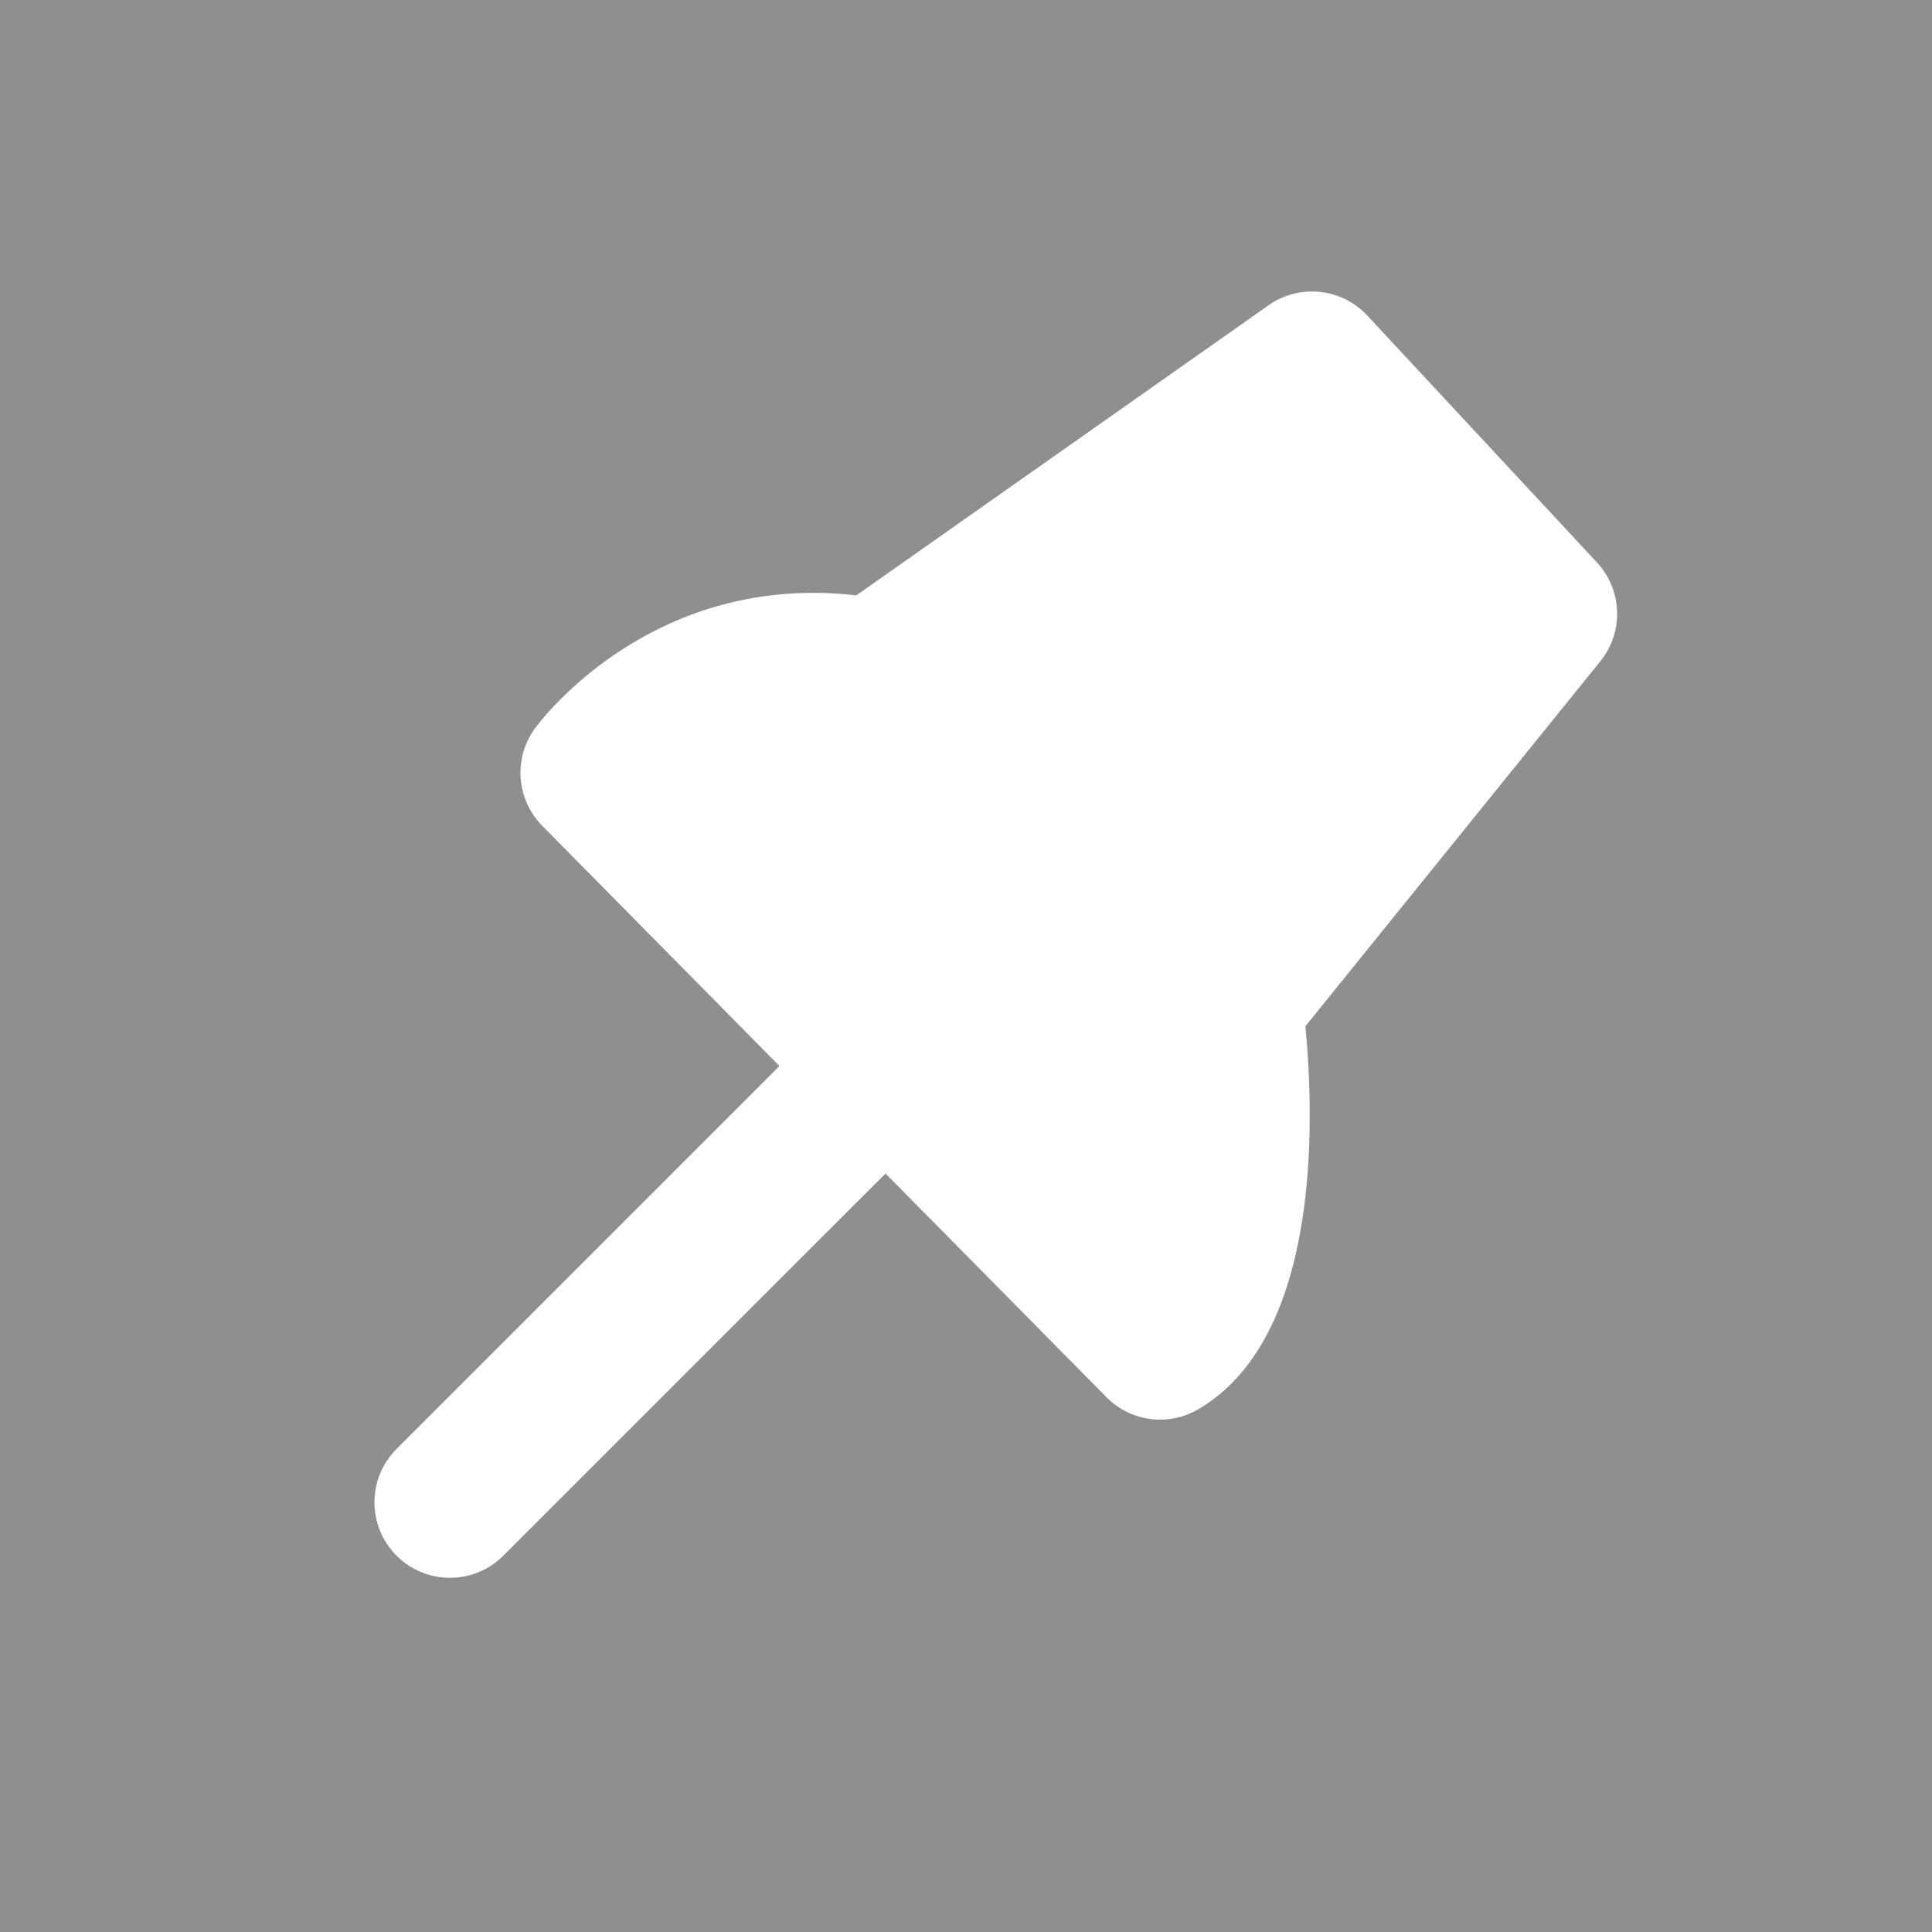 <?xml version="1.0" encoding="utf-8"?>
<!-- Generator: Adobe Illustrator 16.0.0, SVG Export Plug-In . SVG Version: 6.00 Build 0)  -->
<!DOCTYPE svg PUBLIC "-//W3C//DTD SVG 1.1//EN" "http://www.w3.org/Graphics/SVG/1.1/DTD/svg11.dtd">
<svg version="1.1" id="Layer_1" xmlns="http://www.w3.org/2000/svg" xmlns:xlink="http://www.w3.org/1999/xlink" x="0px" y="0px"
	 width="14px" height="14px" viewBox="10 10 80 80" enable-background="new 0 0 100 100" xml:space="preserve">
	 <rect x="10" y="10" width="80" height="80" fill="#333333" stroke="none"/>
	 <rect x="0" y="0" width="100" height="100" fill="#999" fill-opacity="0.9"/>
<path fill="#ffffff" d="M76.125,33.288l-9.507-10.221c-1.064-1.143-2.811-1.328-4.088-0.428L45.458,34.653c-0.597-0.068-1.191-0.104-1.775-0.104
	c-7.396,0-11.374,5.393-11.539,5.621c-0.895,1.238-0.763,2.939,0.312,4.027l9.82,9.945L26.421,69.997
	c-1.221,1.221-1.221,3.199,0,4.42c0.611,0.611,1.411,0.916,2.211,0.916c0.8,0,1.6-0.305,2.21-0.916l15.826-15.824l9.147,9.26
	c0.603,0.613,1.409,0.93,2.224,0.93c0.543,0,1.09-0.141,1.583-0.43c5.003-2.938,4.831-11.682,4.432-15.859l12.212-15.111
	C77.245,36.173,77.184,34.429,76.125,33.288z"/>
</svg>
